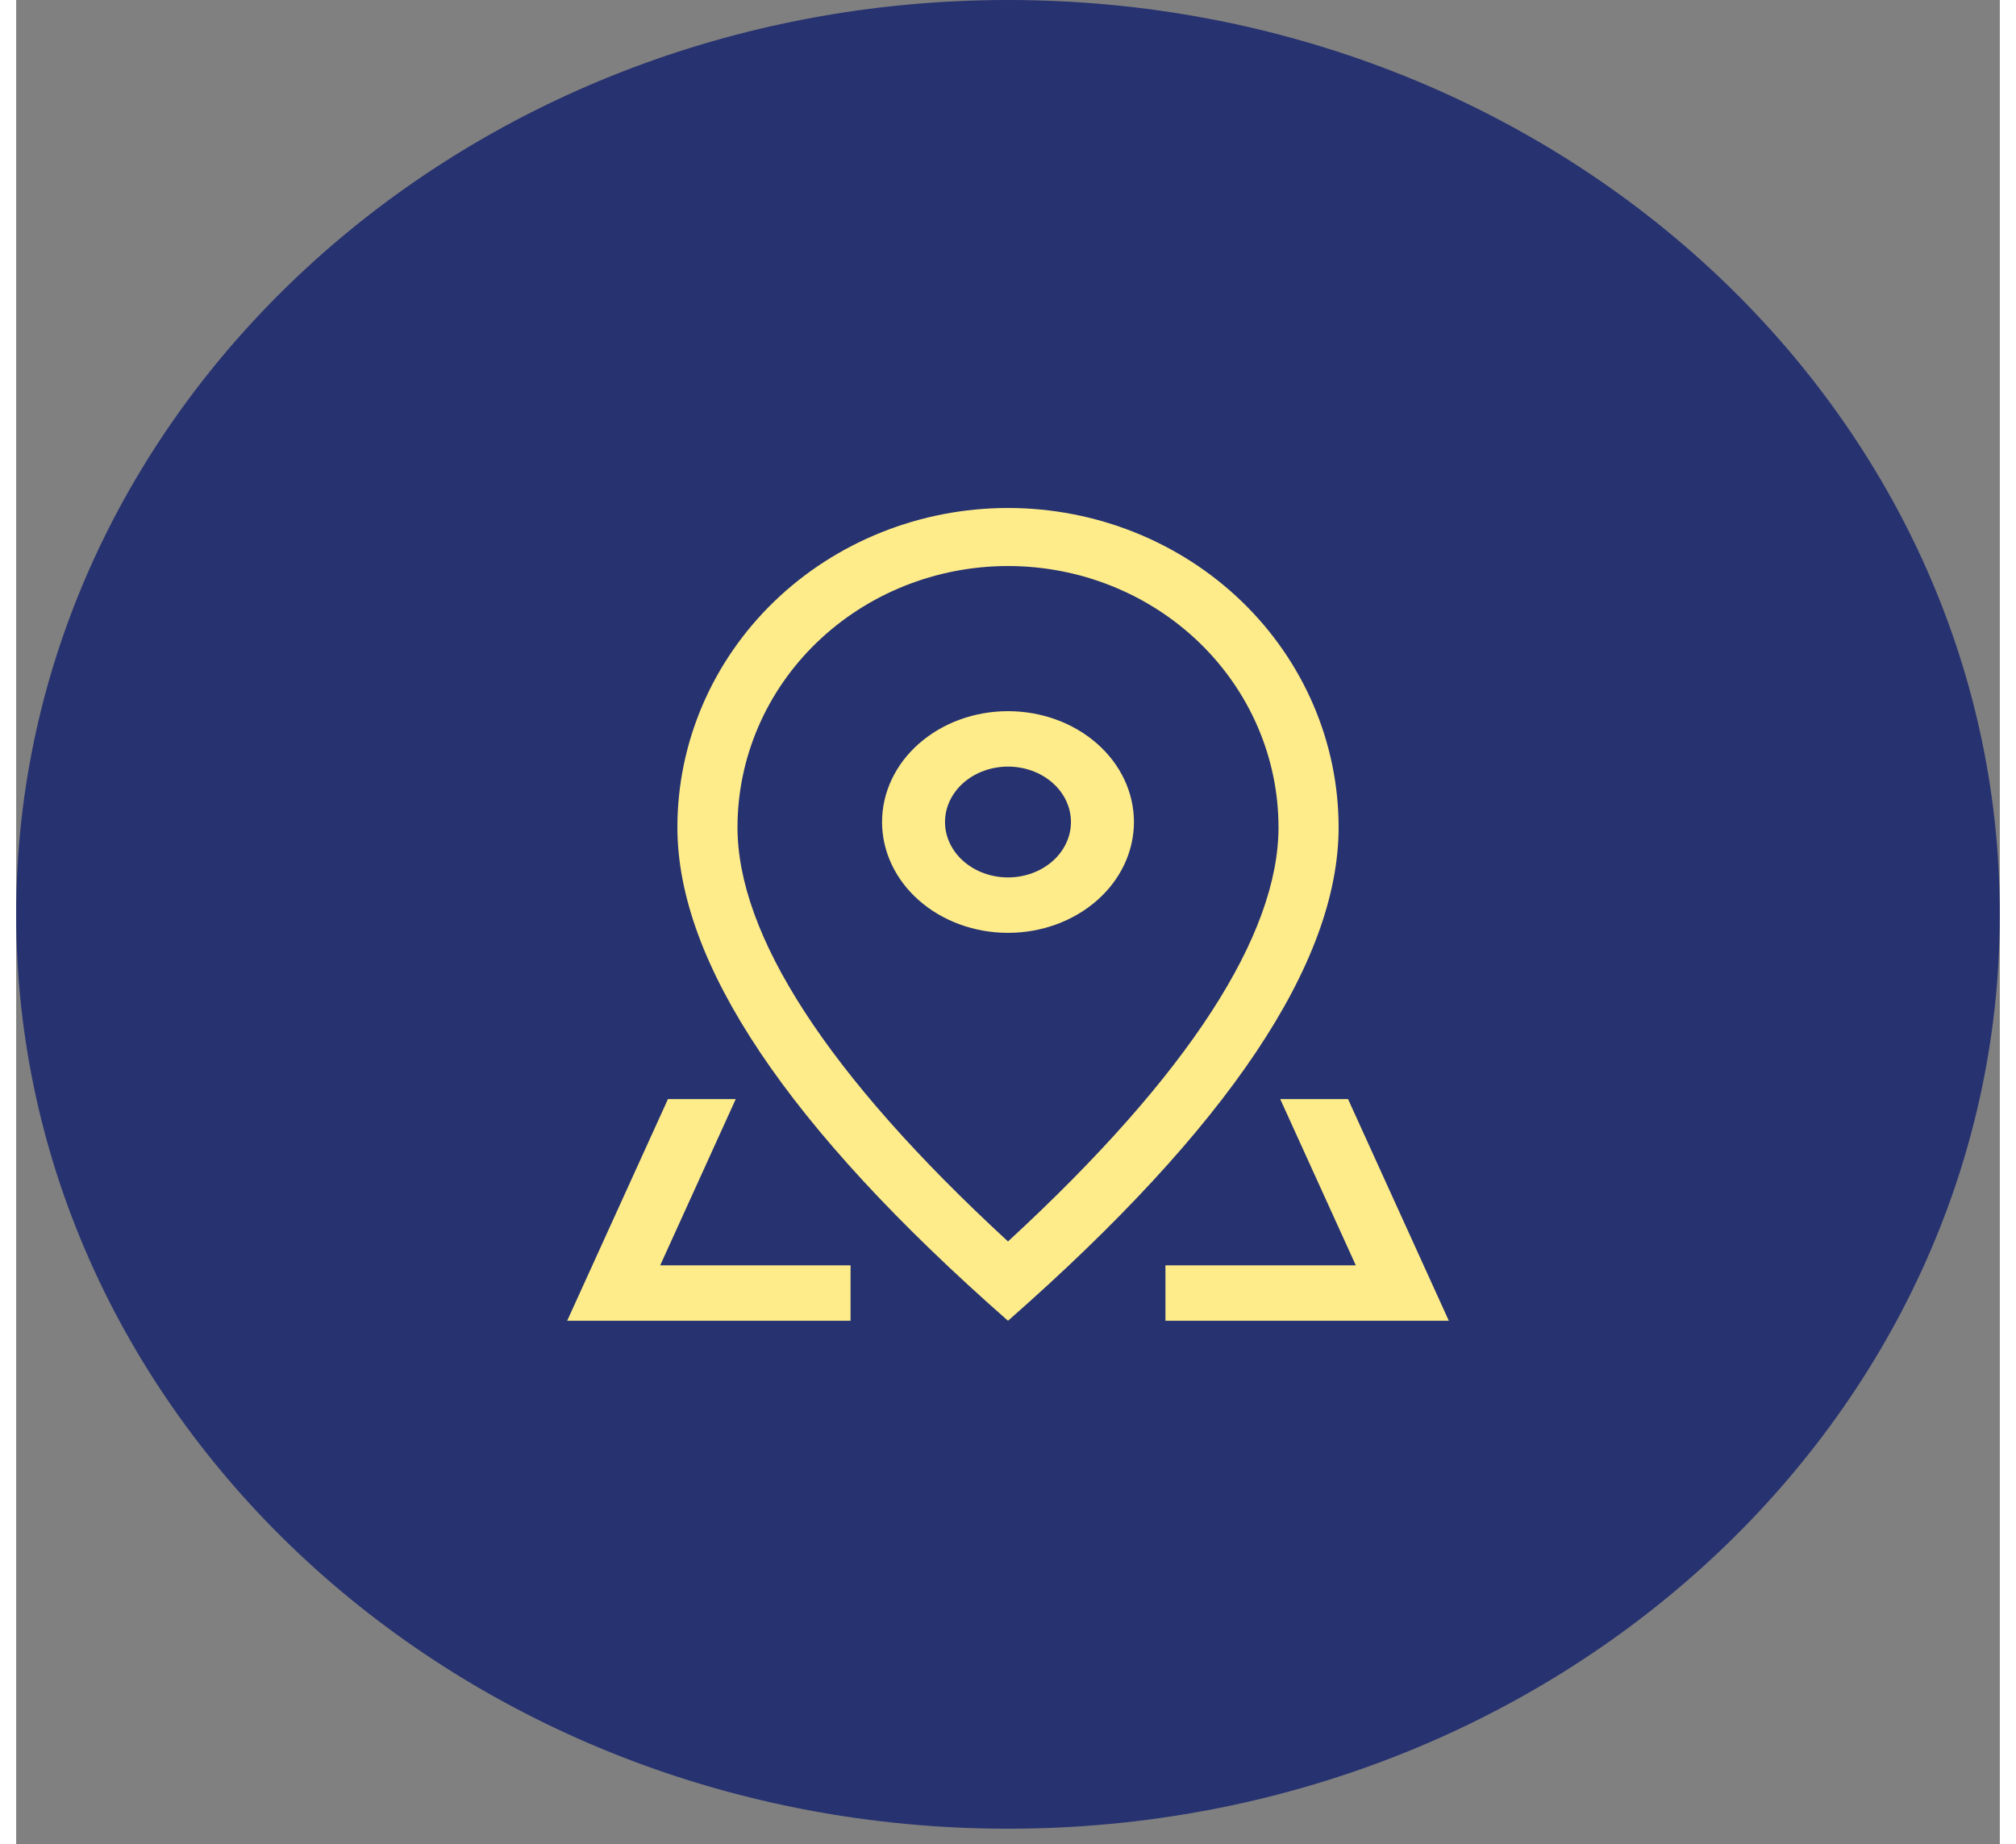 <svg width="47" height="43" viewBox="0 0 57 53" fill="none" xmlns="http://www.w3.org/2000/svg">
<rect x="0" y="0" width="57" height="53" fill="#808080" stroke="none"/>
<path d="M56.5 26.278C56.5 40.477 44.003 52.055 28.5 52.055C12.997 52.055 0.5 40.477 0.5 26.278C0.5 12.079 12.997 0.5 28.5 0.5C44.003 0.5 56.5 12.079 56.5 26.278Z" fill="#273270" stroke="#273270"/>
<path d="M36.273 23.775C36.273 21.784 35.454 19.874 33.996 18.466C32.538 17.058 30.561 16.267 28.5 16.267C26.439 16.267 24.462 17.058 23.004 18.466C21.546 19.874 20.727 21.784 20.727 23.775C20.727 26.855 23.279 30.869 28.5 35.678C33.721 30.869 36.273 26.855 36.273 23.775ZM28.5 37.957C22.166 32.396 19 27.668 19 23.775C19 21.341 20.001 19.007 21.782 17.286C23.564 15.566 25.98 14.599 28.5 14.599C31.02 14.599 33.436 15.566 35.218 17.286C36.999 19.007 38 21.341 38 23.775C38 27.668 34.834 32.396 28.5 37.957Z" fill="#FEEC8A"/>
<path d="M28.5 25.216C28.98 25.216 29.44 25.048 29.779 24.75C30.119 24.451 30.309 24.046 30.309 23.623C30.309 23.201 30.119 22.796 29.779 22.497C29.44 22.199 28.98 22.031 28.5 22.031C28.02 22.031 27.56 22.199 27.22 22.497C26.881 22.796 26.69 23.201 26.69 23.623C26.69 24.046 26.881 24.451 27.22 24.75C27.56 25.048 28.02 25.216 28.5 25.216ZM28.5 26.809C27.54 26.809 26.62 26.473 25.941 25.876C25.262 25.278 24.881 24.468 24.881 23.623C24.881 22.779 25.262 21.968 25.941 21.371C26.62 20.774 27.54 20.438 28.5 20.438C29.46 20.438 30.38 20.774 31.059 21.371C31.738 21.968 32.119 22.779 32.119 23.623C32.119 24.468 31.738 25.278 31.059 25.876C30.38 26.473 29.46 26.809 28.5 26.809ZM38.271 31.586L41.167 37.957H33.024V36.364H23.976V37.957H15.833L18.729 31.586H38.271ZM36.322 31.586H20.677L18.506 36.364H38.494L36.322 31.586Z" fill="#FEEC8A"/>
</svg>
